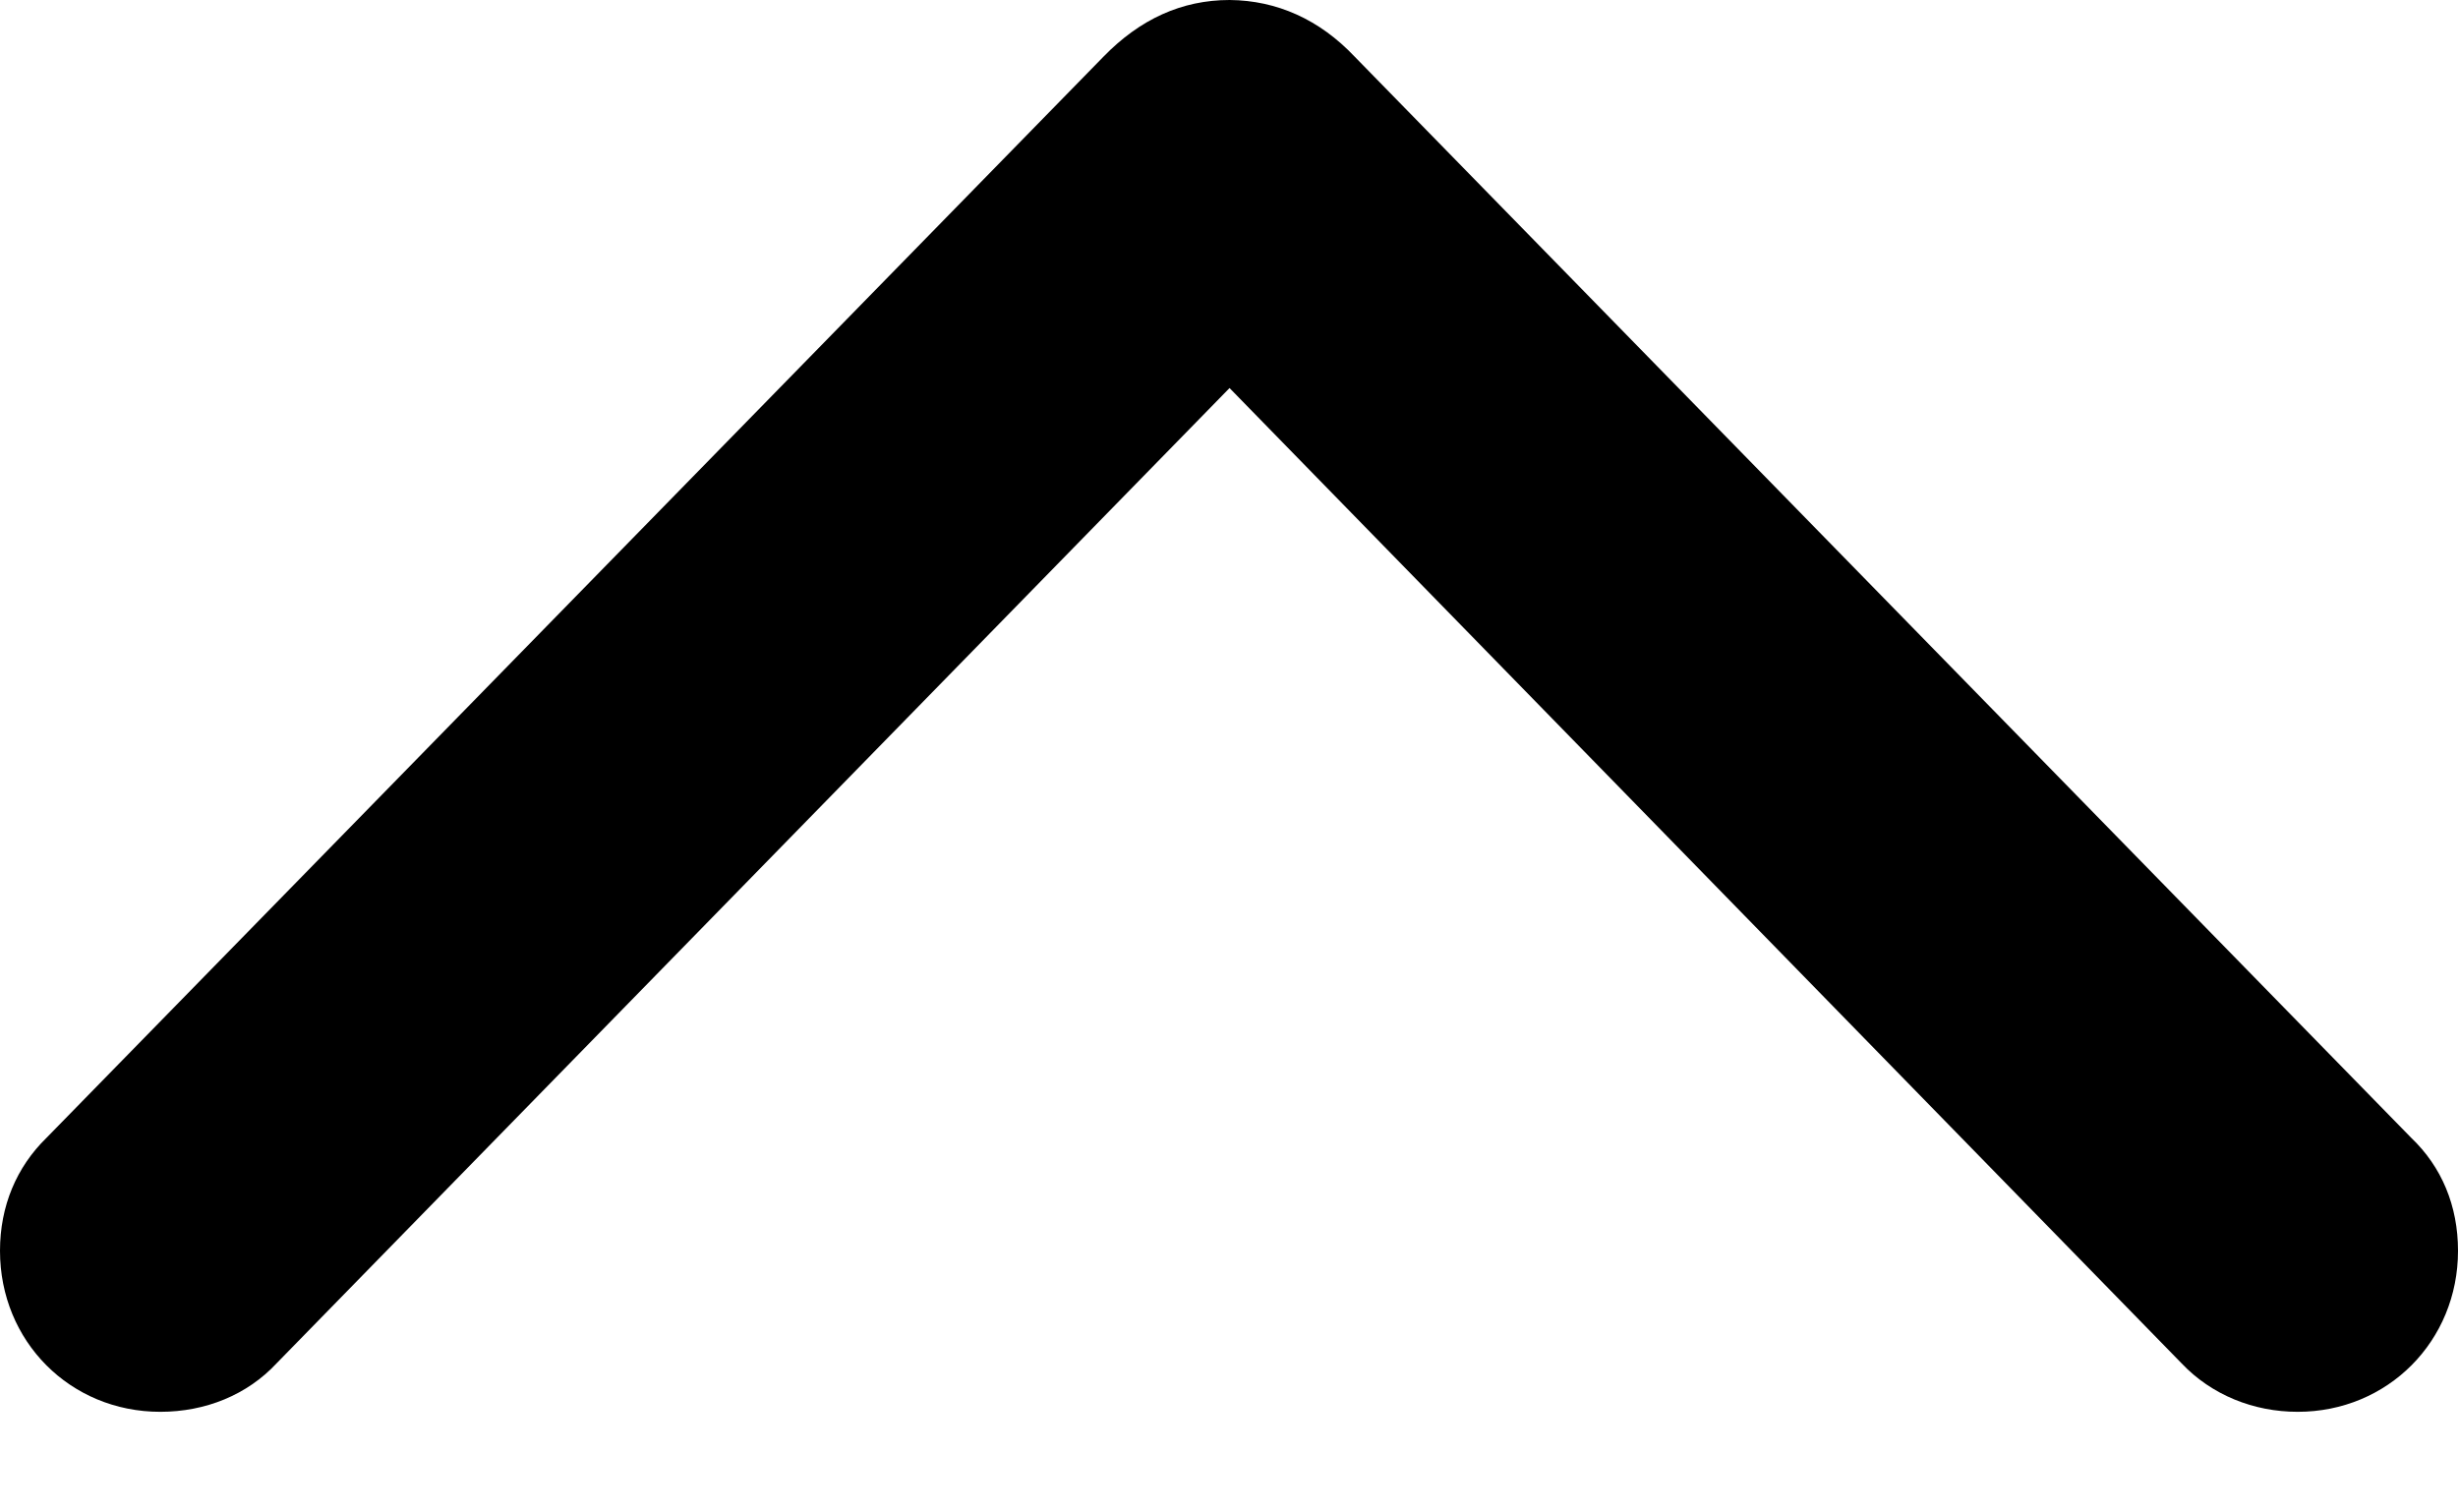 <svg height="10.641" width="17.297" xmlns="http://www.w3.org/2000/svg"><path d="m0 0h17.297v10.641h-17.297z" opacity="0"/><path d="m.327 8.008c-.21.205-.327.479-.327.795 0 .636.493 1.133 1.128 1.133.319 0 .613-.12.819-.342l7.183-7.352h-.955l7.176 7.352c.212.224.508.342.818.342.633 0 1.128-.497 1.128-1.133 0-.317-.115-.591-.329-.795l-7.436-7.61c-.247-.261-.547-.395-.879-.398-.338 0-.632.136-.887.398z"/></svg>